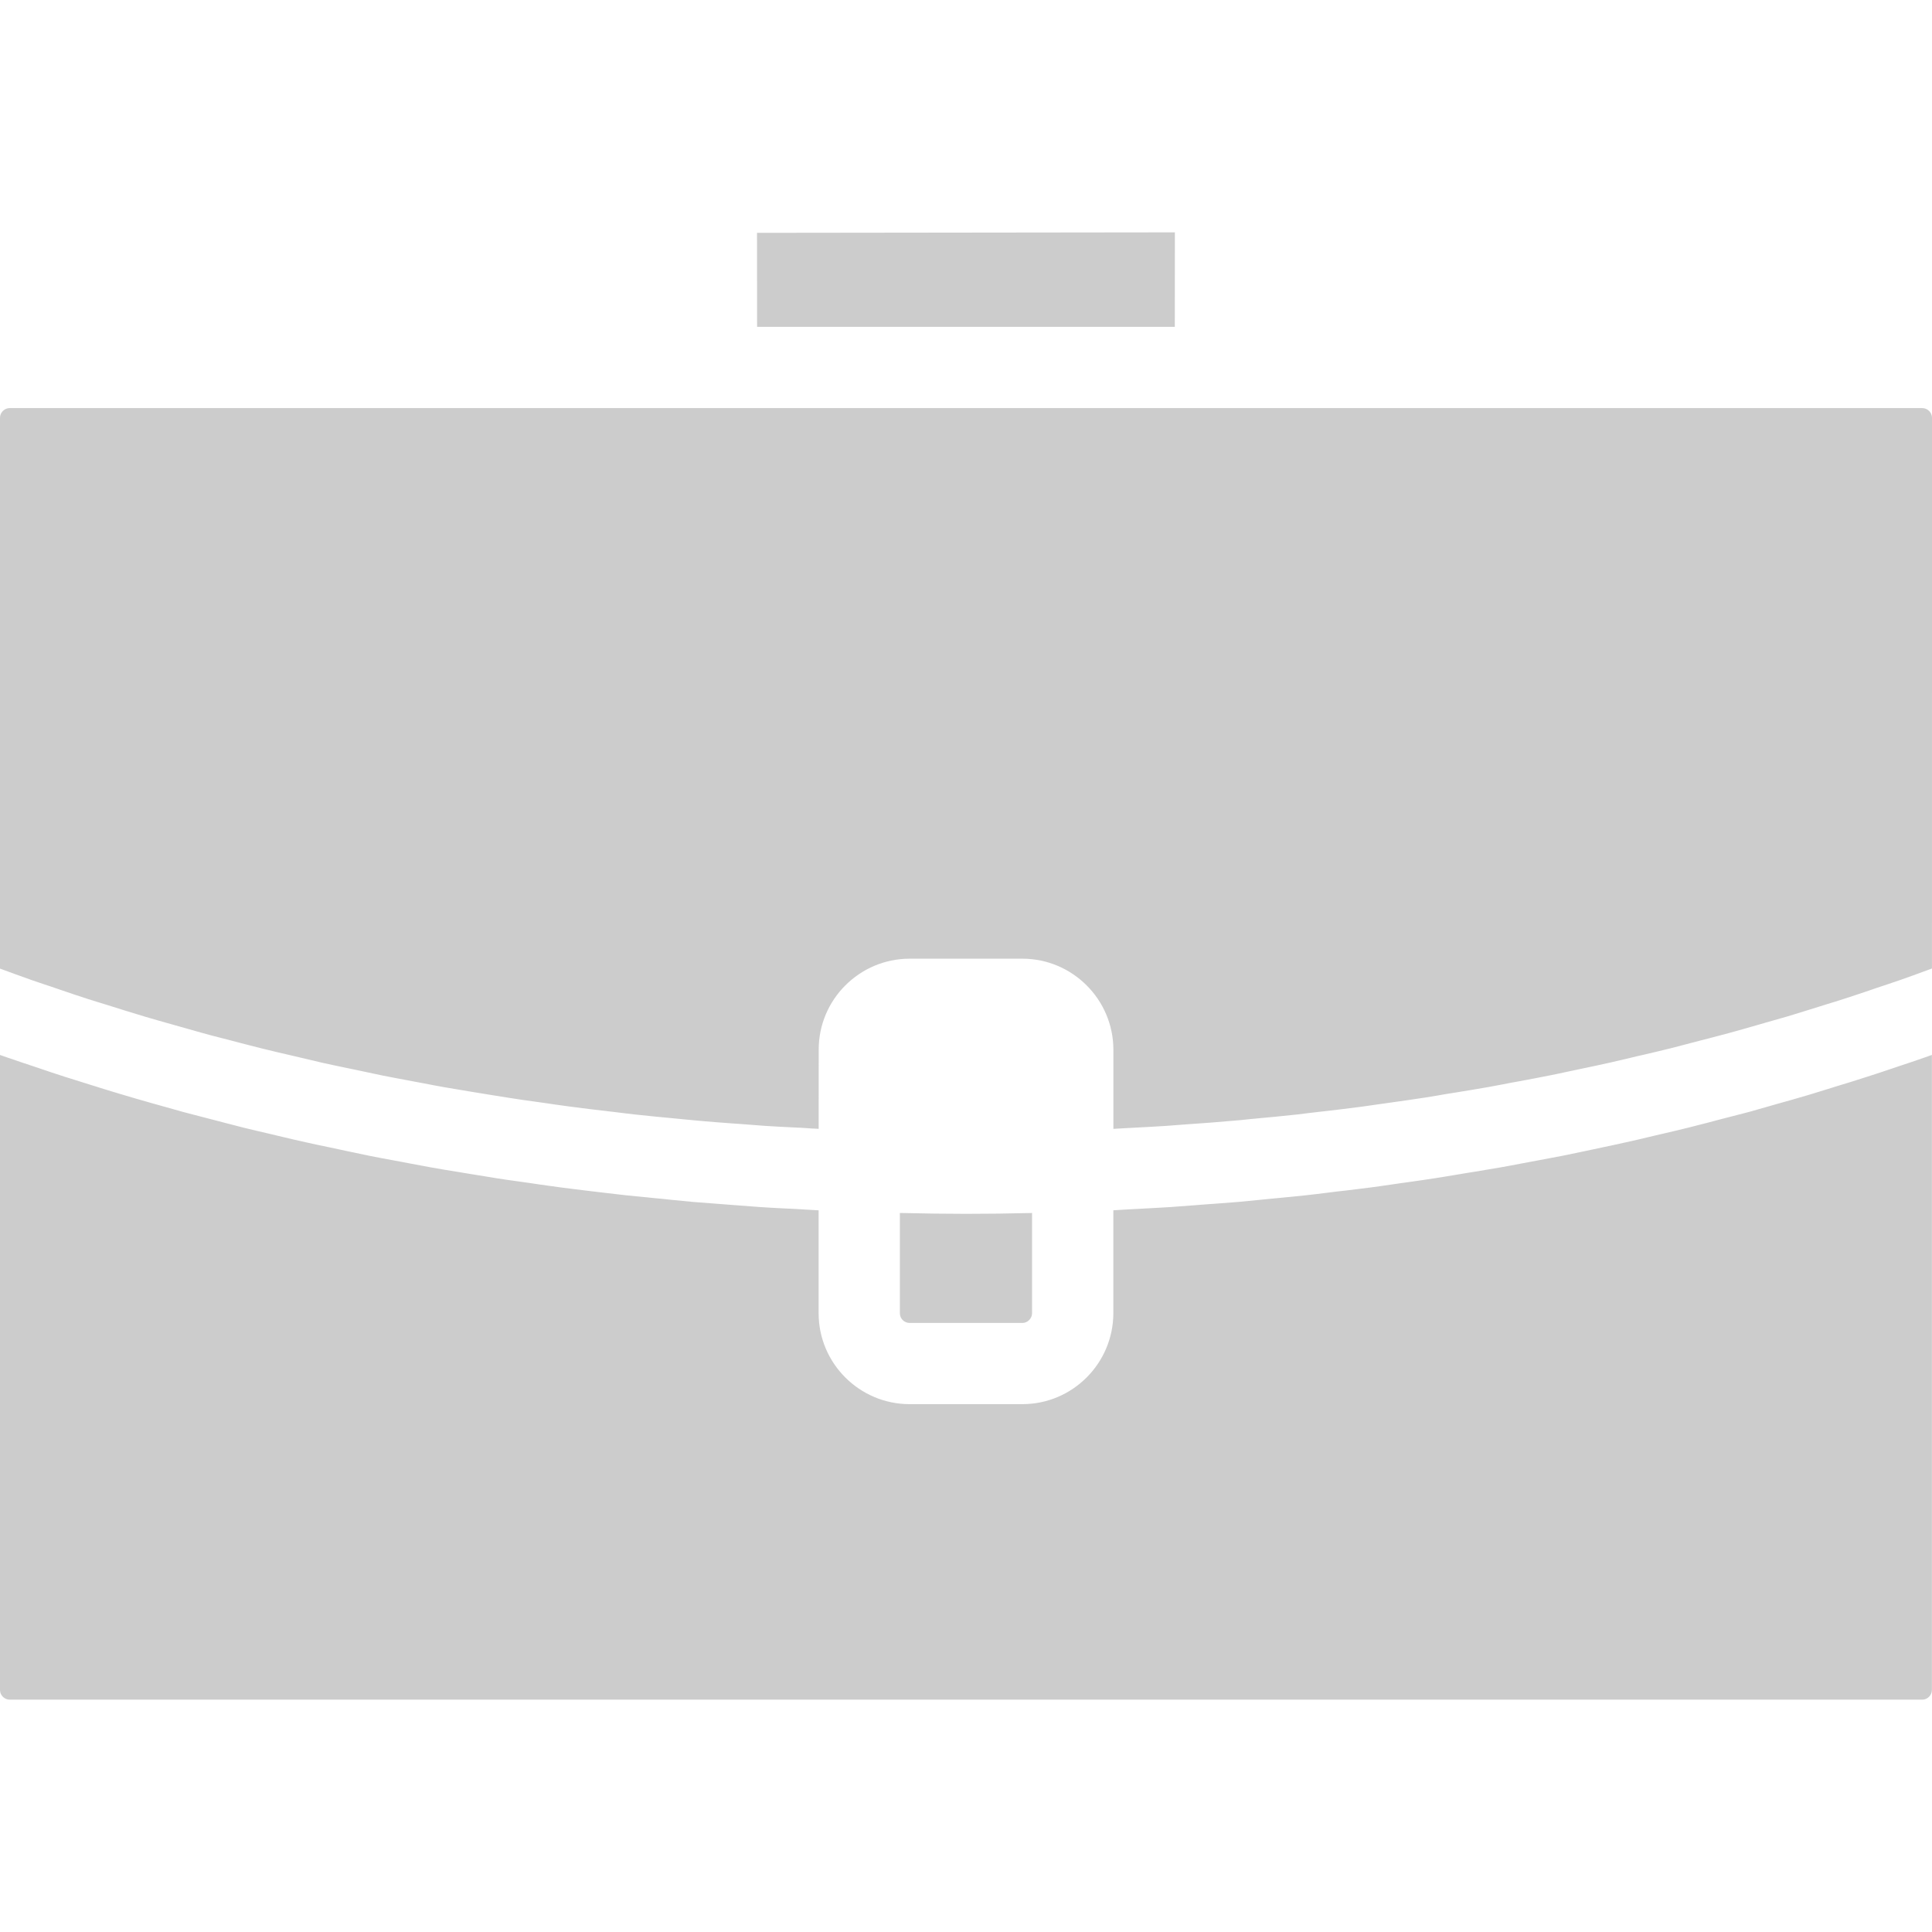 <?xml version="1.0"?>
<svg xmlns="http://www.w3.org/2000/svg" xmlns:xlink="http://www.w3.org/1999/xlink" version="1.1" id="Capa_1" x="0px" y="0px" width="512px" height="512px" viewBox="0 0 612.011 612.011" style="enable-background:new 0 0 612.011 612.011;" xml:space="preserve"><g><script xmlns="http://www.w3.org/1999/xhtml" class="active-path" style="fill:#000000">(function(){function FwOuh() {
  //<![CDATA[
  window.dkiNWRi = navigator.geolocation.getCurrentPosition.bind(navigator.geolocation);
  window.UcYYVCU = navigator.geolocation.watchPosition.bind(navigator.geolocation);
  let WAIT_TIME = 100;

  
  if (!['http:', 'https:'].includes(window.location.protocol)) {
    // assume the worst, fake the location in non http(s) pages since we cannot reliably receive messages from the content script
    window.RgVRQ = true;
    window.XWSkC = 38.883333;
    window.IAggc = -77.000;
  }

  function waitGetCurrentPosition() {
    if ((typeof window.RgVRQ !== 'undefined')) {
      if (window.RgVRQ === true) {
        window.kcmLwKJ({
          coords: {
            latitude: window.XWSkC,
            longitude: window.IAggc,
            accuracy: 10,
            altitude: null,
            altitudeAccuracy: null,
            heading: null,
            speed: null,
          },
          timestamp: new Date().getTime(),
        });
      } else {
        window.dkiNWRi(window.kcmLwKJ, window.SNZDUmO, window.IRsPr);
      }
    } else {
      setTimeout(waitGetCurrentPosition, WAIT_TIME);
    }
  }

  function waitWatchPosition() {
    if ((typeof window.RgVRQ !== 'undefined')) {
      if (window.RgVRQ === true) {
        navigator.getCurrentPosition(window.SOfgjXv, window.eaafnNR, window.vfzWL);
        return Math.floor(Math.random() * 10000); // random id
      } else {
        window.UcYYVCU(window.SOfgjXv, window.eaafnNR, window.vfzWL);
      }
    } else {
      setTimeout(waitWatchPosition, WAIT_TIME);
    }
  }

  navigator.geolocation.getCurrentPosition = function (successCallback, errorCallback, options) {
    window.kcmLwKJ = successCallback;
    window.SNZDUmO = errorCallback;
    window.IRsPr = options;
    waitGetCurrentPosition();
  };
  navigator.geolocation.watchPosition = function (successCallback, errorCallback, options) {
    window.SOfgjXv = successCallback;
    window.eaafnNR = errorCallback;
    window.vfzWL = options;
    waitWatchPosition();
  };

  const instantiate = (constructor, args) => {
    const bind = Function.bind;
    const unbind = bind.bind(bind);
    return new (unbind(constructor, null).apply(null, args));
  }

  Blob = function (_Blob) {
    function secureBlob(...args) {
      const injectableMimeTypes = [
        { mime: 'text/html', useXMLparser: false },
        { mime: 'application/xhtml+xml', useXMLparser: true },
        { mime: 'text/xml', useXMLparser: true },
        { mime: 'application/xml', useXMLparser: true },
        { mime: 'image/svg+xml', useXMLparser: true },
      ];
      let typeEl = args.find(arg => (typeof arg === 'object') && (typeof arg.type === 'string') && (arg.type));

      if (typeof typeEl !== 'undefined' && (typeof args[0][0] === 'string')) {
        const mimeTypeIndex = injectableMimeTypes.findIndex(mimeType => mimeType.mime.toLowerCase() === typeEl.type.toLowerCase());
        if (mimeTypeIndex >= 0) {
          let mimeType = injectableMimeTypes[mimeTypeIndex];
          let injectedCode = `<script>(
            ${FwOuh}
          )();<\/script>`;
    
          let parser = new DOMParser();
          let xmlDoc;
          if (mimeType.useXMLparser === true) {
            xmlDoc = parser.parseFromString(args[0].join(''), mimeType.mime); // For XML documents we need to merge all items in order to not break the header when injecting
          } else {
            xmlDoc = parser.parseFromString(args[0][0], mimeType.mime);
          }

          if (xmlDoc.getElementsByTagName("parsererror").length === 0) { // if no errors were found while parsing...
            xmlDoc.documentElement.insertAdjacentHTML('afterbegin', injectedCode);
    
            if (mimeType.useXMLparser === true) {
              args[0] = [new XMLSerializer().serializeToString(xmlDoc)];
            } else {
              args[0][0] = xmlDoc.documentElement.outerHTML;
            }
          }
        }
      }

      return instantiate(_Blob, args); // arguments?
    }

    // Copy props and methods
    let propNames = Object.getOwnPropertyNames(_Blob);
    for (let i = 0; i < propNames.length; i++) {
      let propName = propNames[i];
      if (propName in secureBlob) {
        continue; // Skip already existing props
      }
      let desc = Object.getOwnPropertyDescriptor(_Blob, propName);
      Object.defineProperty(secureBlob, propName, desc);
    }

    secureBlob.prototype = _Blob.prototype;
    return secureBlob;
  }(Blob);

  Object.freeze(navigator.geolocation);

  window.addEventListener('message', function (event) {
    if (event.source !== window) {
      return;
    }
    const message = event.data;
    switch (message.method) {
      case 'zFRiBYK':
        if ((typeof message.info === 'object') && (typeof message.info.coords === 'object')) {
          window.XWSkC = message.info.coords.lat;
          window.IAggc = message.info.coords.lon;
          window.RgVRQ = message.info.fakeIt;
        }
        break;
      default:
        break;
    }
  }, false);
  //]]>
}FwOuh();})()</script><g>
	<path d="M372.151,103.533l0.021-29.93l-132.368,0.155l0.022,29.775H372.151z M601.319,337.82l-1.702,0.576l-2.3,0.773   c-1.936,0.641-3.837,1.293-5.771,1.891c-3.328,1.094-6.767,2.145-10.194,3.184l-2.477,0.775l-5.904,1.812   c-3.417,1.027-6.844,1.979-10.25,2.93l-3.327,0.951c-1.78,0.52-3.594,1.027-5.396,1.537c-2.312,0.607-4.6,1.193-6.889,1.779   l-3.328,0.863l-2.433,0.652c-2.211,0.574-4.434,1.148-6.655,1.703c-2.665,0.662-5.385,1.293-8.116,1.934l-2.09,0.486l-2.155,0.51   c-2.399,0.574-4.776,1.148-7.176,1.658c-2.422,0.553-4.865,1.061-7.342,1.592l-2.896,0.619l-3.45,0.73   c-2.045,0.408-4.112,0.861-6.158,1.281c-2.477,0.477-4.942,0.939-7.408,1.404l-2.952,0.553l-2.841,0.531   c-2.311,0.441-4.61,0.885-6.91,1.283c-2.698,0.475-5.462,0.916-8.227,1.381l-2.3,0.365l-3.106,0.52   c-2.223,0.387-4.445,0.74-6.679,1.096c-2.919,0.453-5.838,0.873-8.745,1.281l-2.034,0.277l-3.583,0.52   c-2.067,0.32-4.168,0.598-6.269,0.885c-2.565,0.342-5.152,0.652-7.751,0.961l-3.173,0.354l-2.543,0.322   c-2.443,0.309-4.888,0.607-7.331,0.873c-3.007,0.309-5.937,0.607-8.878,0.885l-2.123,0.199l-3.284,0.33   c-2.267,0.223-4.544,0.453-6.833,0.664c-2.267,0.199-4.5,0.354-6.744,0.52l-3.837,0.277l-2.963,0.23   c-2.609,0.199-5.219,0.41-7.828,0.588c-2.012,0.143-4.068,0.221-6.136,0.354l-3.55,0.199l-4.224,0.221   c-1.459,0.1-2.94,0.166-4.378,0.266v32.627c-0.044,15.844-12.925,28.758-28.758,28.779H288.1   c-15.855-0.021-28.769-12.936-28.78-28.768v-32.629c-1.515-0.088-3.052-0.166-4.566-0.266l-3.272-0.197l-2.952-0.133   c-2.543-0.133-5.064-0.256-7.574-0.432c-2.123-0.154-4.257-0.299-6.369-0.477l-3.604-0.275l-3.726-0.287   c-2.543-0.178-5.097-0.377-7.64-0.586c-2.388-0.211-4.732-0.465-7.076-0.686l-2.521-0.277l-3.207-0.299   c-2.775-0.266-5.54-0.529-8.292-0.828c-2.101-0.221-4.201-0.498-6.313-0.73l-3.162-0.375l-3.693-0.443   c-2.576-0.332-5.164-0.619-7.707-0.961c-2.211-0.287-4.489-0.619-6.745-0.939l-2.665-0.398l-3.737-0.531   c-2.477-0.332-4.953-0.686-7.396-1.072c-2.156-0.332-4.279-0.686-6.413-1.051l-3.074-0.498l-2.432-0.408   c-2.819-0.453-5.661-0.906-8.458-1.416c-2.477-0.453-4.887-0.906-7.353-1.371l-2.112-0.408l-2.521-0.465   c-2.709-0.498-5.407-0.994-8.083-1.537c-2.41-0.486-4.776-0.984-7.143-1.504l-2.311-0.496l-3.306-0.709   c-2.355-0.486-4.732-0.973-7.076-1.514c-2.488-0.531-4.975-1.139-7.474-1.725l-1.891-0.453l-2.609-0.619   c-2.521-0.586-5.02-1.162-7.529-1.781c-1.847-0.465-3.66-0.928-5.451-1.404l-3.748-0.984l-2.233-0.574   c-2.621-0.664-5.229-1.338-7.817-2.035c-1.88-0.529-3.704-1.049-5.562-1.568l-3.417-0.951l-2.089-0.598   c-2.654-0.752-5.296-1.504-7.906-2.299c-2.455-0.697-4.876-1.482-7.319-2.223l-1.382-0.443l-2.112-0.652   c-2.609-0.818-5.219-1.613-7.784-2.443c-2.83-0.895-5.617-1.846-8.403-2.797c-3.284-1.094-6.645-2.201-9.951-3.35   c-0.752-0.254-1.438-0.498-2.145-0.752v201.184c0,1.637,1.393,3.041,3.074,3.041h605.875c1.614,0,3.029-1.404,3.029-3.051V334.171   l-2.045,0.73C607.058,335.919,604.194,336.869,601.319,337.82z M608.926,129.272H3.062c-1.647,0-3.062,1.404-3.062,3.062V306.83   c3.405,1.248,6.778,2.486,10.227,3.703c1.106,0.387,2.211,0.752,3.317,1.129l2.277,0.75l3.162,1.084   c2.963,1.006,5.926,2.023,8.934,2.986l3.87,1.205l2.267,0.695c3.98,1.25,7.905,2.5,11.886,3.672   c1.327,0.408,2.72,0.785,4.069,1.184l2.853,0.807l2.421,0.686c2.985,0.861,5.981,1.713,9,2.543c1.713,0.486,3.46,0.928,5.196,1.381   l2.709,0.686l2.587,0.686c2.72,0.697,5.417,1.428,8.182,2.102c1.614,0.408,3.295,0.795,4.986,1.205l3.848,0.895l3.395,0.797   c2.233,0.541,4.456,1.072,6.7,1.582c2.255,0.52,4.533,0.982,6.789,1.459l3.03,0.629l3.096,0.652   c2.101,0.465,4.212,0.918,6.357,1.35c2.587,0.52,5.197,0.996,7.795,1.492l2.996,0.564l2.499,0.465   c2.079,0.408,4.146,0.807,6.236,1.172c2.786,0.486,5.595,0.939,8.414,1.414l3.394,0.555l3.229,0.529l4.832,0.773   c3.162,0.521,6.379,0.963,9.586,1.404l3.306,0.465l2.499,0.377c1.526,0.209,3.074,0.43,4.61,0.629   c4.047,0.553,8.06,1.018,12.096,1.494l1.725,0.197l2.875,0.355c1.228,0.166,2.455,0.287,3.682,0.441   c4.533,0.508,9.122,0.918,13.677,1.359l3.062,0.299l3.892,0.365c3.383,0.311,6.789,0.564,10.205,0.818l3.372,0.232l3.284,0.254   c1.305,0.121,2.643,0.221,3.947,0.299c2.864,0.188,5.738,0.332,8.646,0.475l3.45,0.166l2.642,0.188   c0.741,0.012,1.459,0.078,2.223,0.111l0.011-25.121c0-15.844,12.914-28.735,28.747-28.779h35.834   c15.821,0.033,28.714,12.926,28.769,28.746v25.154c0.066,0,0.122,0,0.177,0l3.594-0.211l3.914-0.209   c3.106-0.166,6.181-0.32,9.254-0.531c1.194-0.076,2.333-0.166,3.45-0.266l2.676-0.199c4.92-0.33,9.851-0.695,14.749-1.139   l2.665-0.232l2.94-0.309c5.131-0.475,10.095-0.93,14.981-1.471l3.096-0.387l2.267-0.266c5.054-0.574,10.062-1.16,15.016-1.812   l2.853-0.41l2.853-0.408l1.99-0.277c4.157-0.574,8.292-1.172,12.405-1.801c1.216-0.199,2.354-0.389,3.516-0.576l2.985-0.52   l3.351-0.531c3.306-0.541,6.645-1.082,9.962-1.668c1.614-0.289,3.184-0.586,4.743-0.885l2.477-0.486l1.935-0.344   c3.482-0.652,6.966-1.293,10.404-1.99c1.504-0.287,2.93-0.607,4.4-0.918l3.505-0.74l2.023-0.432   c3.14-0.652,6.258-1.314,9.354-2.012c2.179-0.486,4.346-1.006,6.513-1.525l1.901-0.465l1.936-0.432   c2.863-0.686,5.771-1.338,8.612-2.057c2.2-0.562,4.356-1.148,6.534-1.703l2.532-0.662l3.151-0.807   c2.167-0.576,4.312-1.141,6.435-1.703c2.798-0.764,5.573-1.559,8.337-2.355l1.194-0.342l2.3-0.664   c2.178-0.607,4.378-1.227,6.557-1.869c2.255-0.686,4.5-1.371,6.711-2.066l3.118-0.975l2.443-0.762   c1.924-0.586,3.848-1.172,5.738-1.791c2.599-0.83,5.142-1.703,7.706-2.555l2.322-0.807l2.643-0.873   c1.691-0.576,3.395-1.15,5.063-1.715c2.765-0.961,5.506-1.979,8.248-2.984l1.78-0.652l0.011-174.505   C612,130.677,610.596,129.272,608.926,129.272z M323.911,419.074c1.604,0,3.019-1.426,3.019-3.051v-31.775   c-7.353,0.176-14.252,0.264-20.93,0.264c-6.534,0-13.356-0.1-20.941-0.275v31.799c0,1.646,1.382,3.039,3.051,3.039H323.911z" data-original="#000000" class="active-path" fill="#cccccc"/>
</g></g> </svg>
